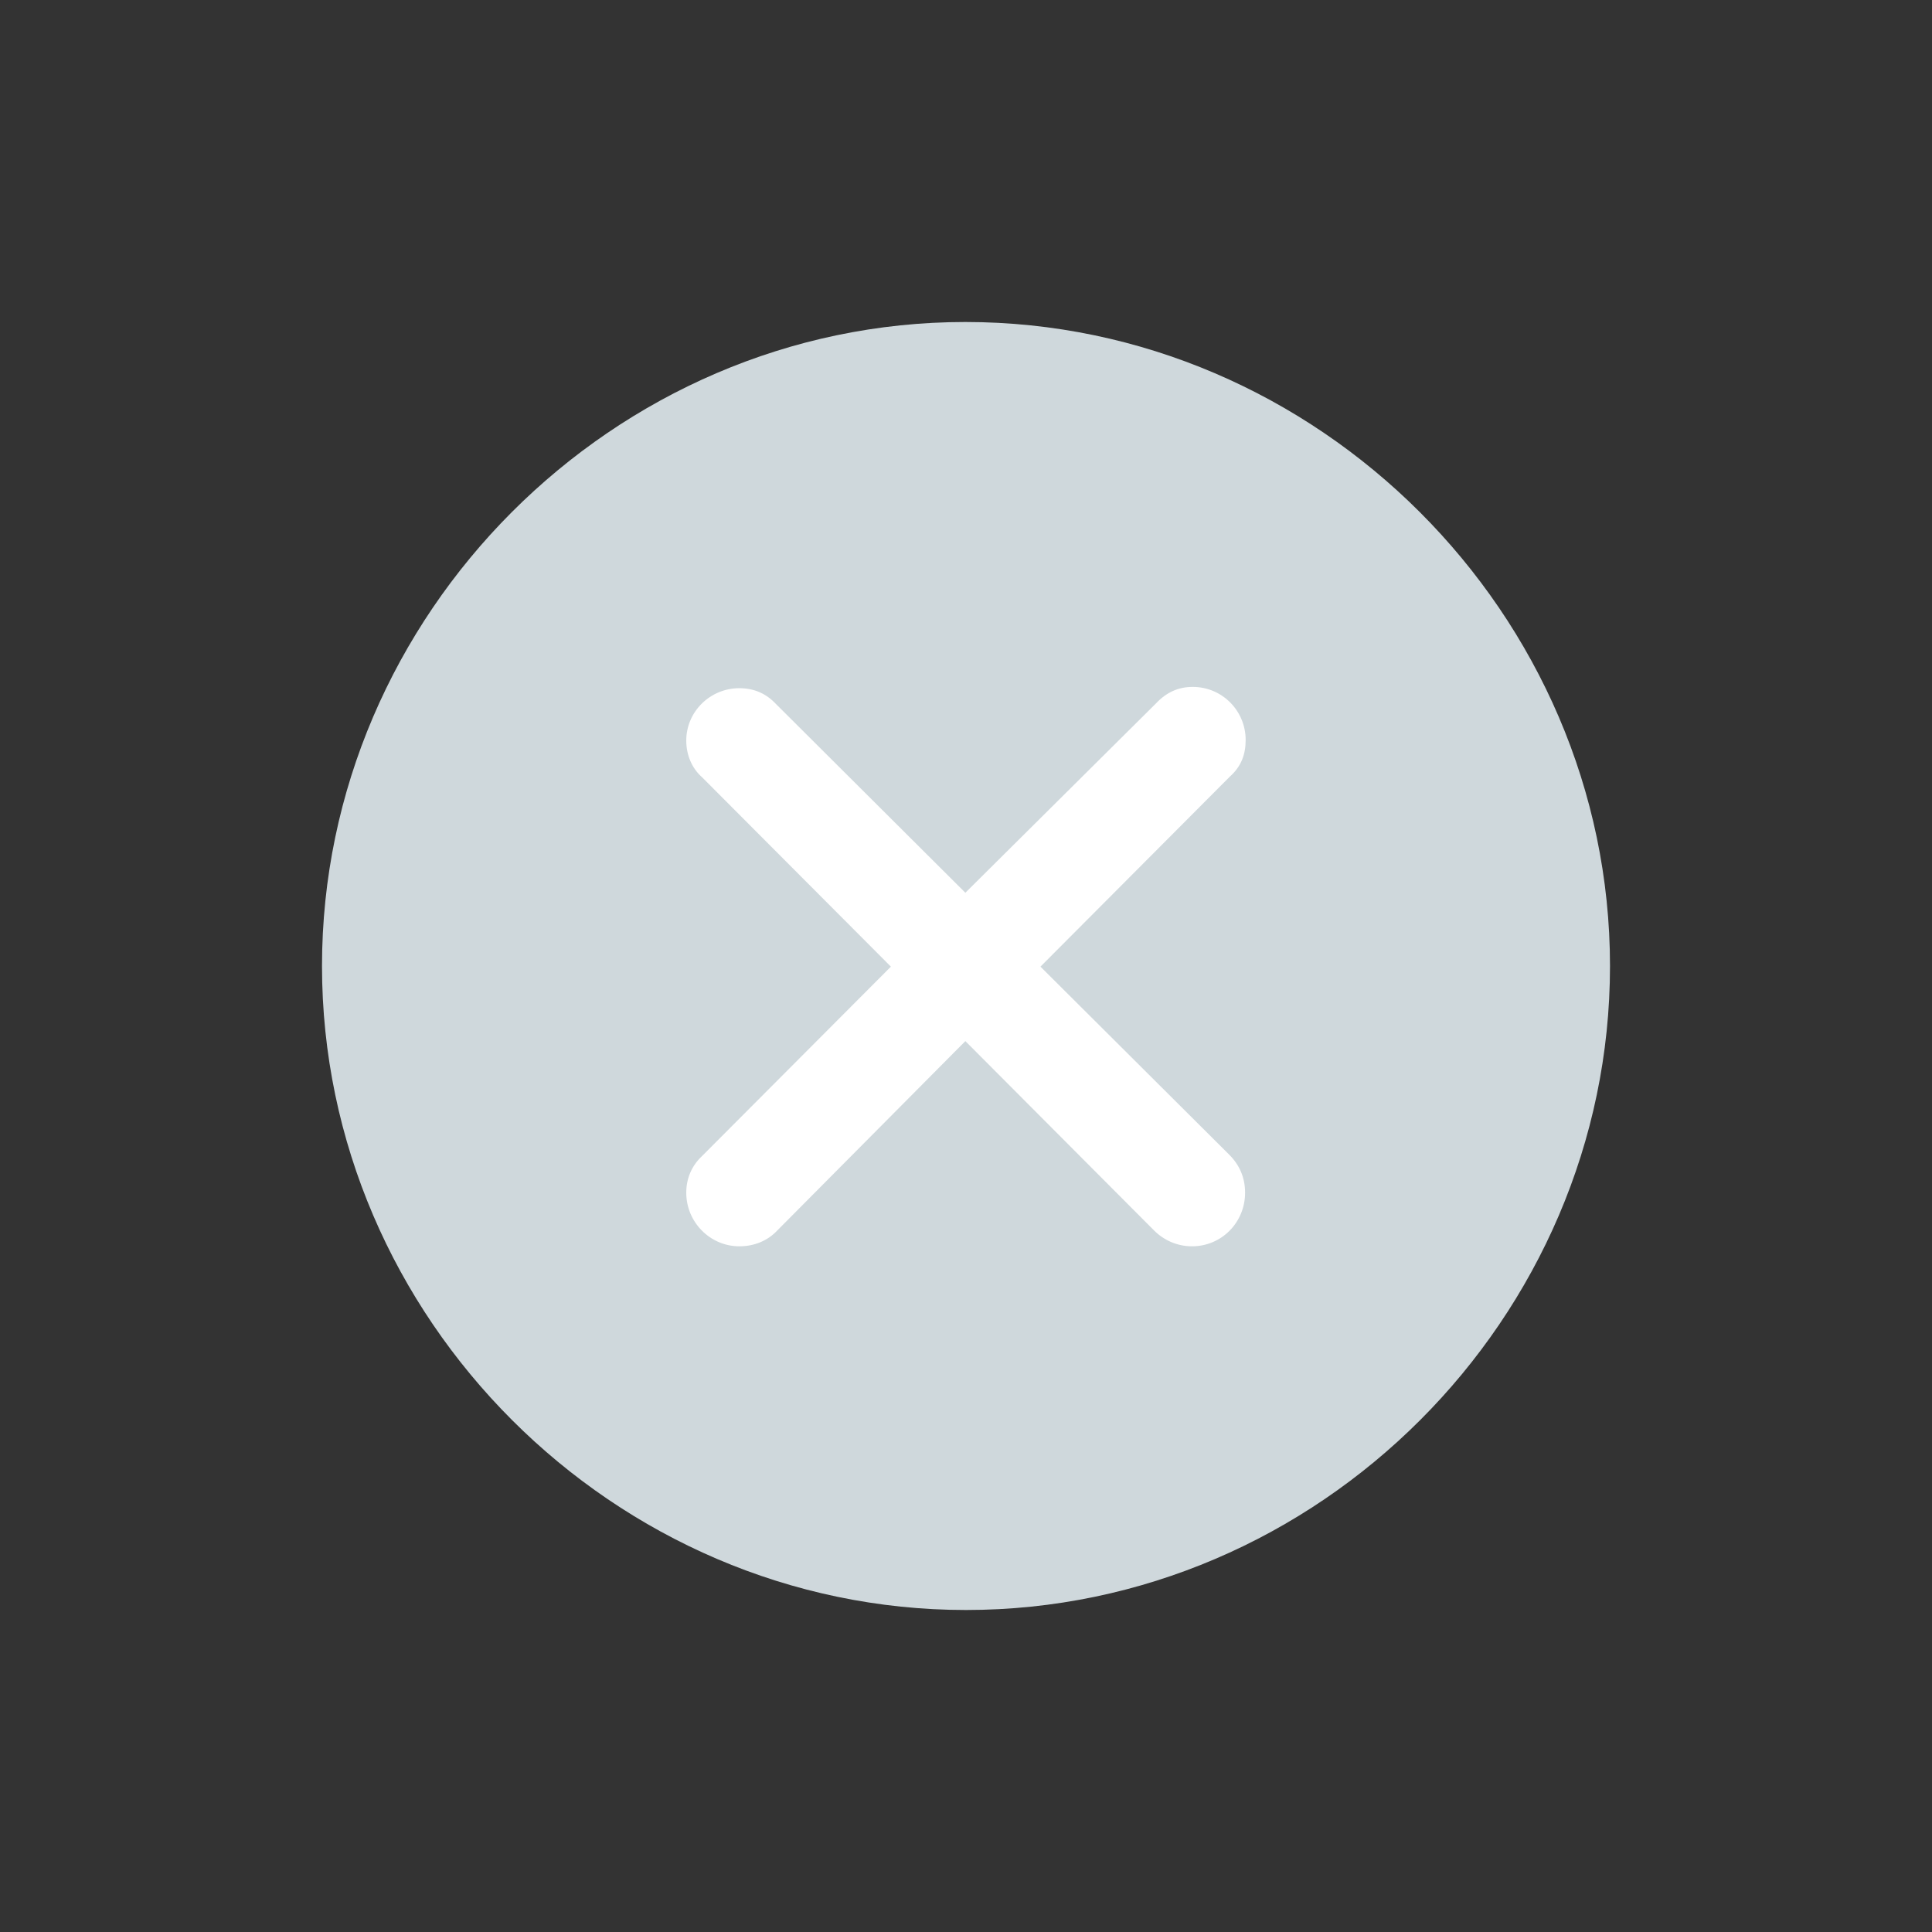<svg width="24" height="24" viewBox="0 0 24 24" fill="none" xmlns="http://www.w3.org/2000/svg">
<rect x="0" y="0" width="24" height="24" fill="#333333" stroke="none"/>
<path fill-rule="evenodd" clip-rule="evenodd" d="M12 20C16.377 20 20 16.377 20 12C20 7.631 16.369 4 11.992 4C7.624 4 4 7.631 4 12C4 16.377 7.631 20 12 20Z" fill="#CFD8DC"/>
<path fill-rule="evenodd" clip-rule="evenodd" d="M14.808 15.482C14.62 15.482 14.455 15.404 14.337 15.286L11.992 12.933L9.655 15.286C9.537 15.412 9.372 15.482 9.184 15.482C8.823 15.482 8.525 15.184 8.525 14.816C8.525 14.635 8.596 14.478 8.721 14.361L11.067 12.008L8.721 9.655C8.596 9.545 8.525 9.38 8.525 9.2C8.525 8.839 8.823 8.549 9.184 8.549C9.372 8.549 9.521 8.619 9.639 8.745L11.992 11.09L14.361 8.737C14.494 8.596 14.643 8.533 14.816 8.533C15.184 8.533 15.474 8.831 15.474 9.192C15.474 9.372 15.419 9.521 15.278 9.647L12.925 12.008L15.271 14.345C15.396 14.47 15.467 14.627 15.467 14.816C15.467 15.184 15.176 15.482 14.808 15.482Z" fill="white"/>
</svg>
